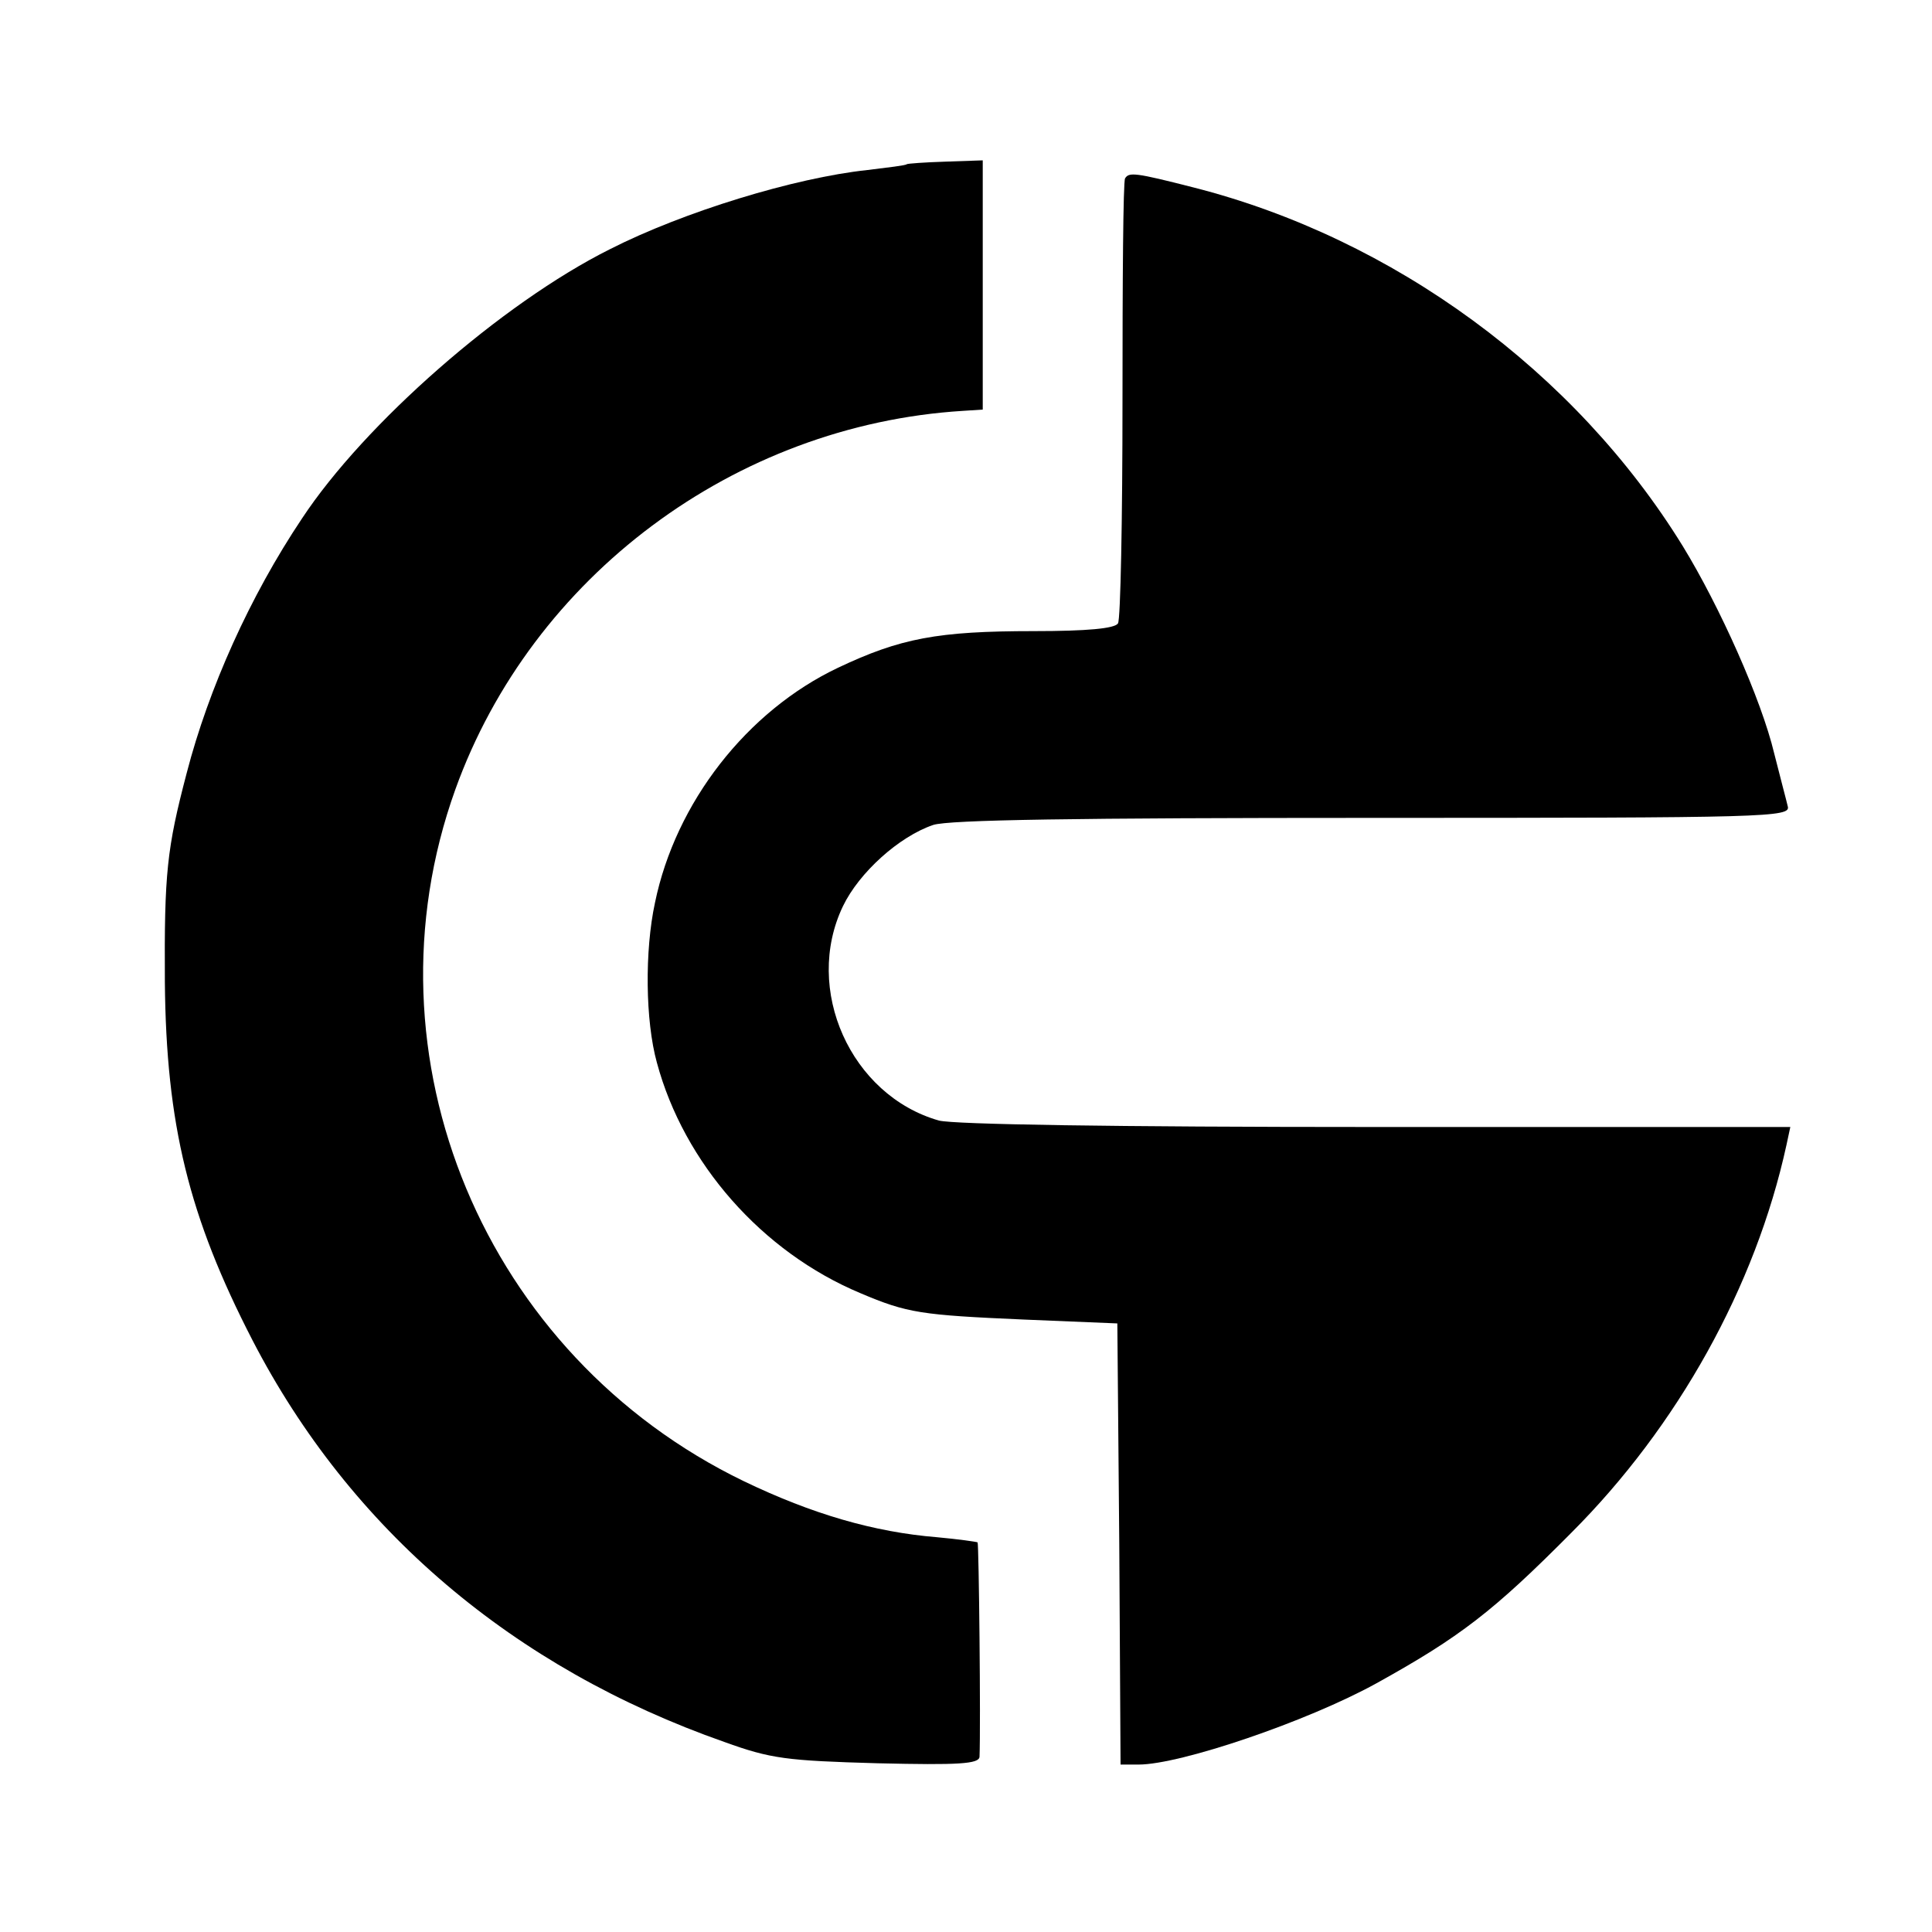 <?xml version="1.0" standalone="no"?>
<!DOCTYPE svg PUBLIC "-//W3C//DTD SVG 20010904//EN"
 "http://www.w3.org/TR/2001/REC-SVG-20010904/DTD/svg10.dtd">
<svg version="1.0" xmlns="http://www.w3.org/2000/svg"
 width="300pt" height="300pt" viewBox="0 0 300 300"
 preserveAspectRatio="xMidYMid meet">
<g transform="translate(0,300) scale(0.1,-0.1)"
fill="#000000" stroke="none">
<path d="M1408 2745 c-2 -2 -29 -5 -61 -9 -113 -12 -286 -65 -400 -123 -168
-84 -381 -271 -478 -418 -81 -121 -145 -264 -179 -395 -31 -118 -35 -156 -34
-325 2 -221 37 -364 136 -556 152 -294 405 -509 733 -624 72 -26 96 -29 238
-33 126 -3 157 -1 158 10 2 49 -1 331 -3 333 -2 1 -30 5 -63 8 -98 8 -194 36
-300 87 -403 195 -597 659 -448 1074 119 331 434 566 788 588 l31 2 0 193 0
194 -58 -2 c-32 -1 -59 -3 -60 -4z"/>
<path d="M1747 2723 c-3 -5 -4 -159 -4 -344 0 -185 -3 -341 -7 -347 -5 -8 -48
-12 -131 -12 -149 0 -207 -11 -304 -57 -141 -67 -252 -209 -284 -365 -16 -74
-15 -183 3 -248 42 -156 163 -294 316 -358 73 -31 94 -34 254 -41 l145 -6 3
-343 2 -342 28 0 c65 0 262 67 369 126 130 72 182 112 303 234 165 165 286
382 334 602 l6 28 -642 0 c-412 0 -656 4 -680 10 -137 39 -211 204 -149 333
25 52 87 108 140 126 24 8 222 11 683 11 614 0 649 1 644 18 -2 9 -12 46 -21
82 -20 84 -85 229 -142 322 -167 271 -449 478 -760 557 -90 23 -100 24 -106
14z"/>
</g>
</svg>
